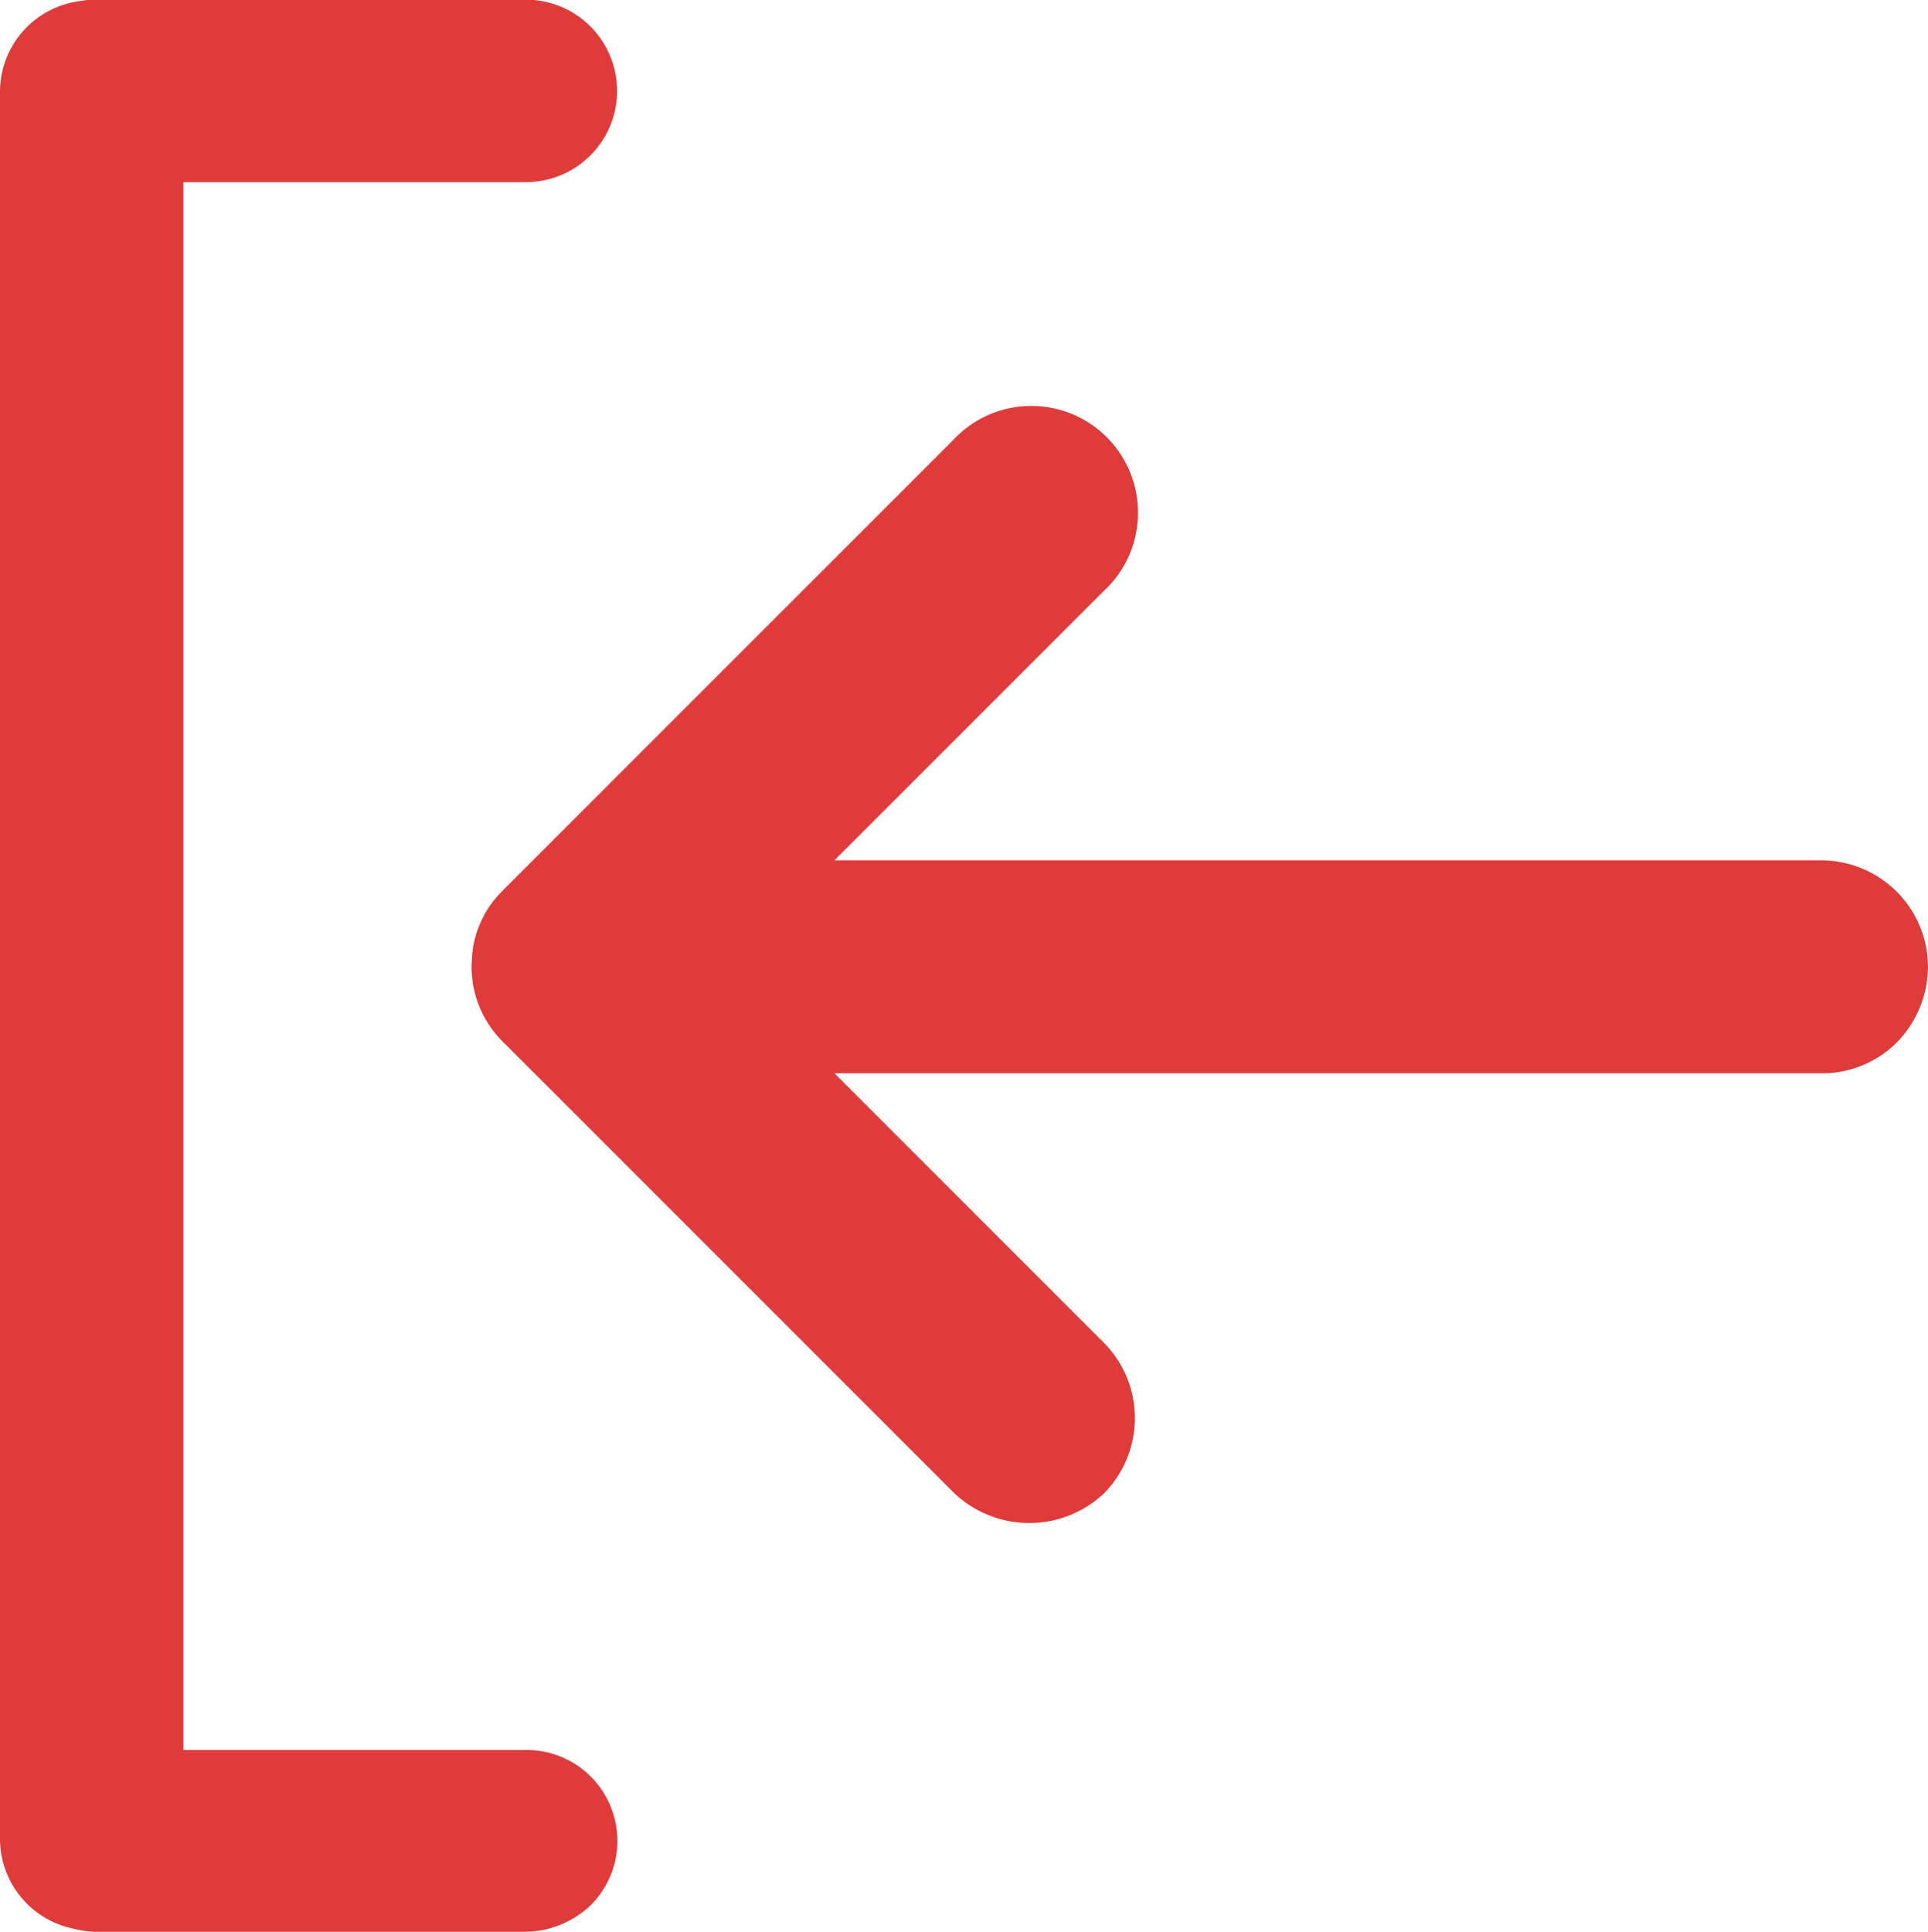 <svg xmlns="http://www.w3.org/2000/svg" width="16.968" height="17" viewBox="0 0 16.968 17">
  <g id="noun_Save_2209758" transform="translate(58.468 -41.2) rotate(90)">
    <g id="Group_1401" data-name="Group 1401" transform="translate(41.2 41.5)">
      <path id="Path_4462" data-name="Path 4462" d="M58.2,257.908v3.763a.856.856,0,0,1-.027.209h0a.808.808,0,0,1-.787.648H42.008a.805.805,0,0,1-.8-.717.635.635,0,0,1-.011-.145V257.9a.8.8,0,0,1,1.606,0v3.014H56.6V257.9a.8.8,0,0,1,1.37-.567A.848.848,0,0,1,58.2,257.908Z" transform="translate(-41.2 -245.56)" fill="#e03b3b"/>
      <path id="Path_4463" data-name="Path 4463" d="M118.028,50.08l-3.945,3.945c-.005.011-.016.016-.021.021a.93.93,0,0,1-.519.262c-.016,0-.032.005-.048.005a.581.581,0,0,1-.1.005h0l-.091-.005c-.016,0-.032-.005-.048-.005a.913.913,0,0,1-.519-.262l-.021-.021-3.945-3.945a.939.939,0,1,1,1.327-1.327l2.371,2.371V42.437a.941.941,0,0,1,.937-.937.958.958,0,0,1,.664.273.925.925,0,0,1,.273.664v8.687l2.371-2.371a.943.943,0,0,1,1.327,0A.959.959,0,0,1,118.028,50.08Z" transform="translate(-104.898 -41.5)" fill="#e03b3b"/>
    </g>
  </g>
</svg>
